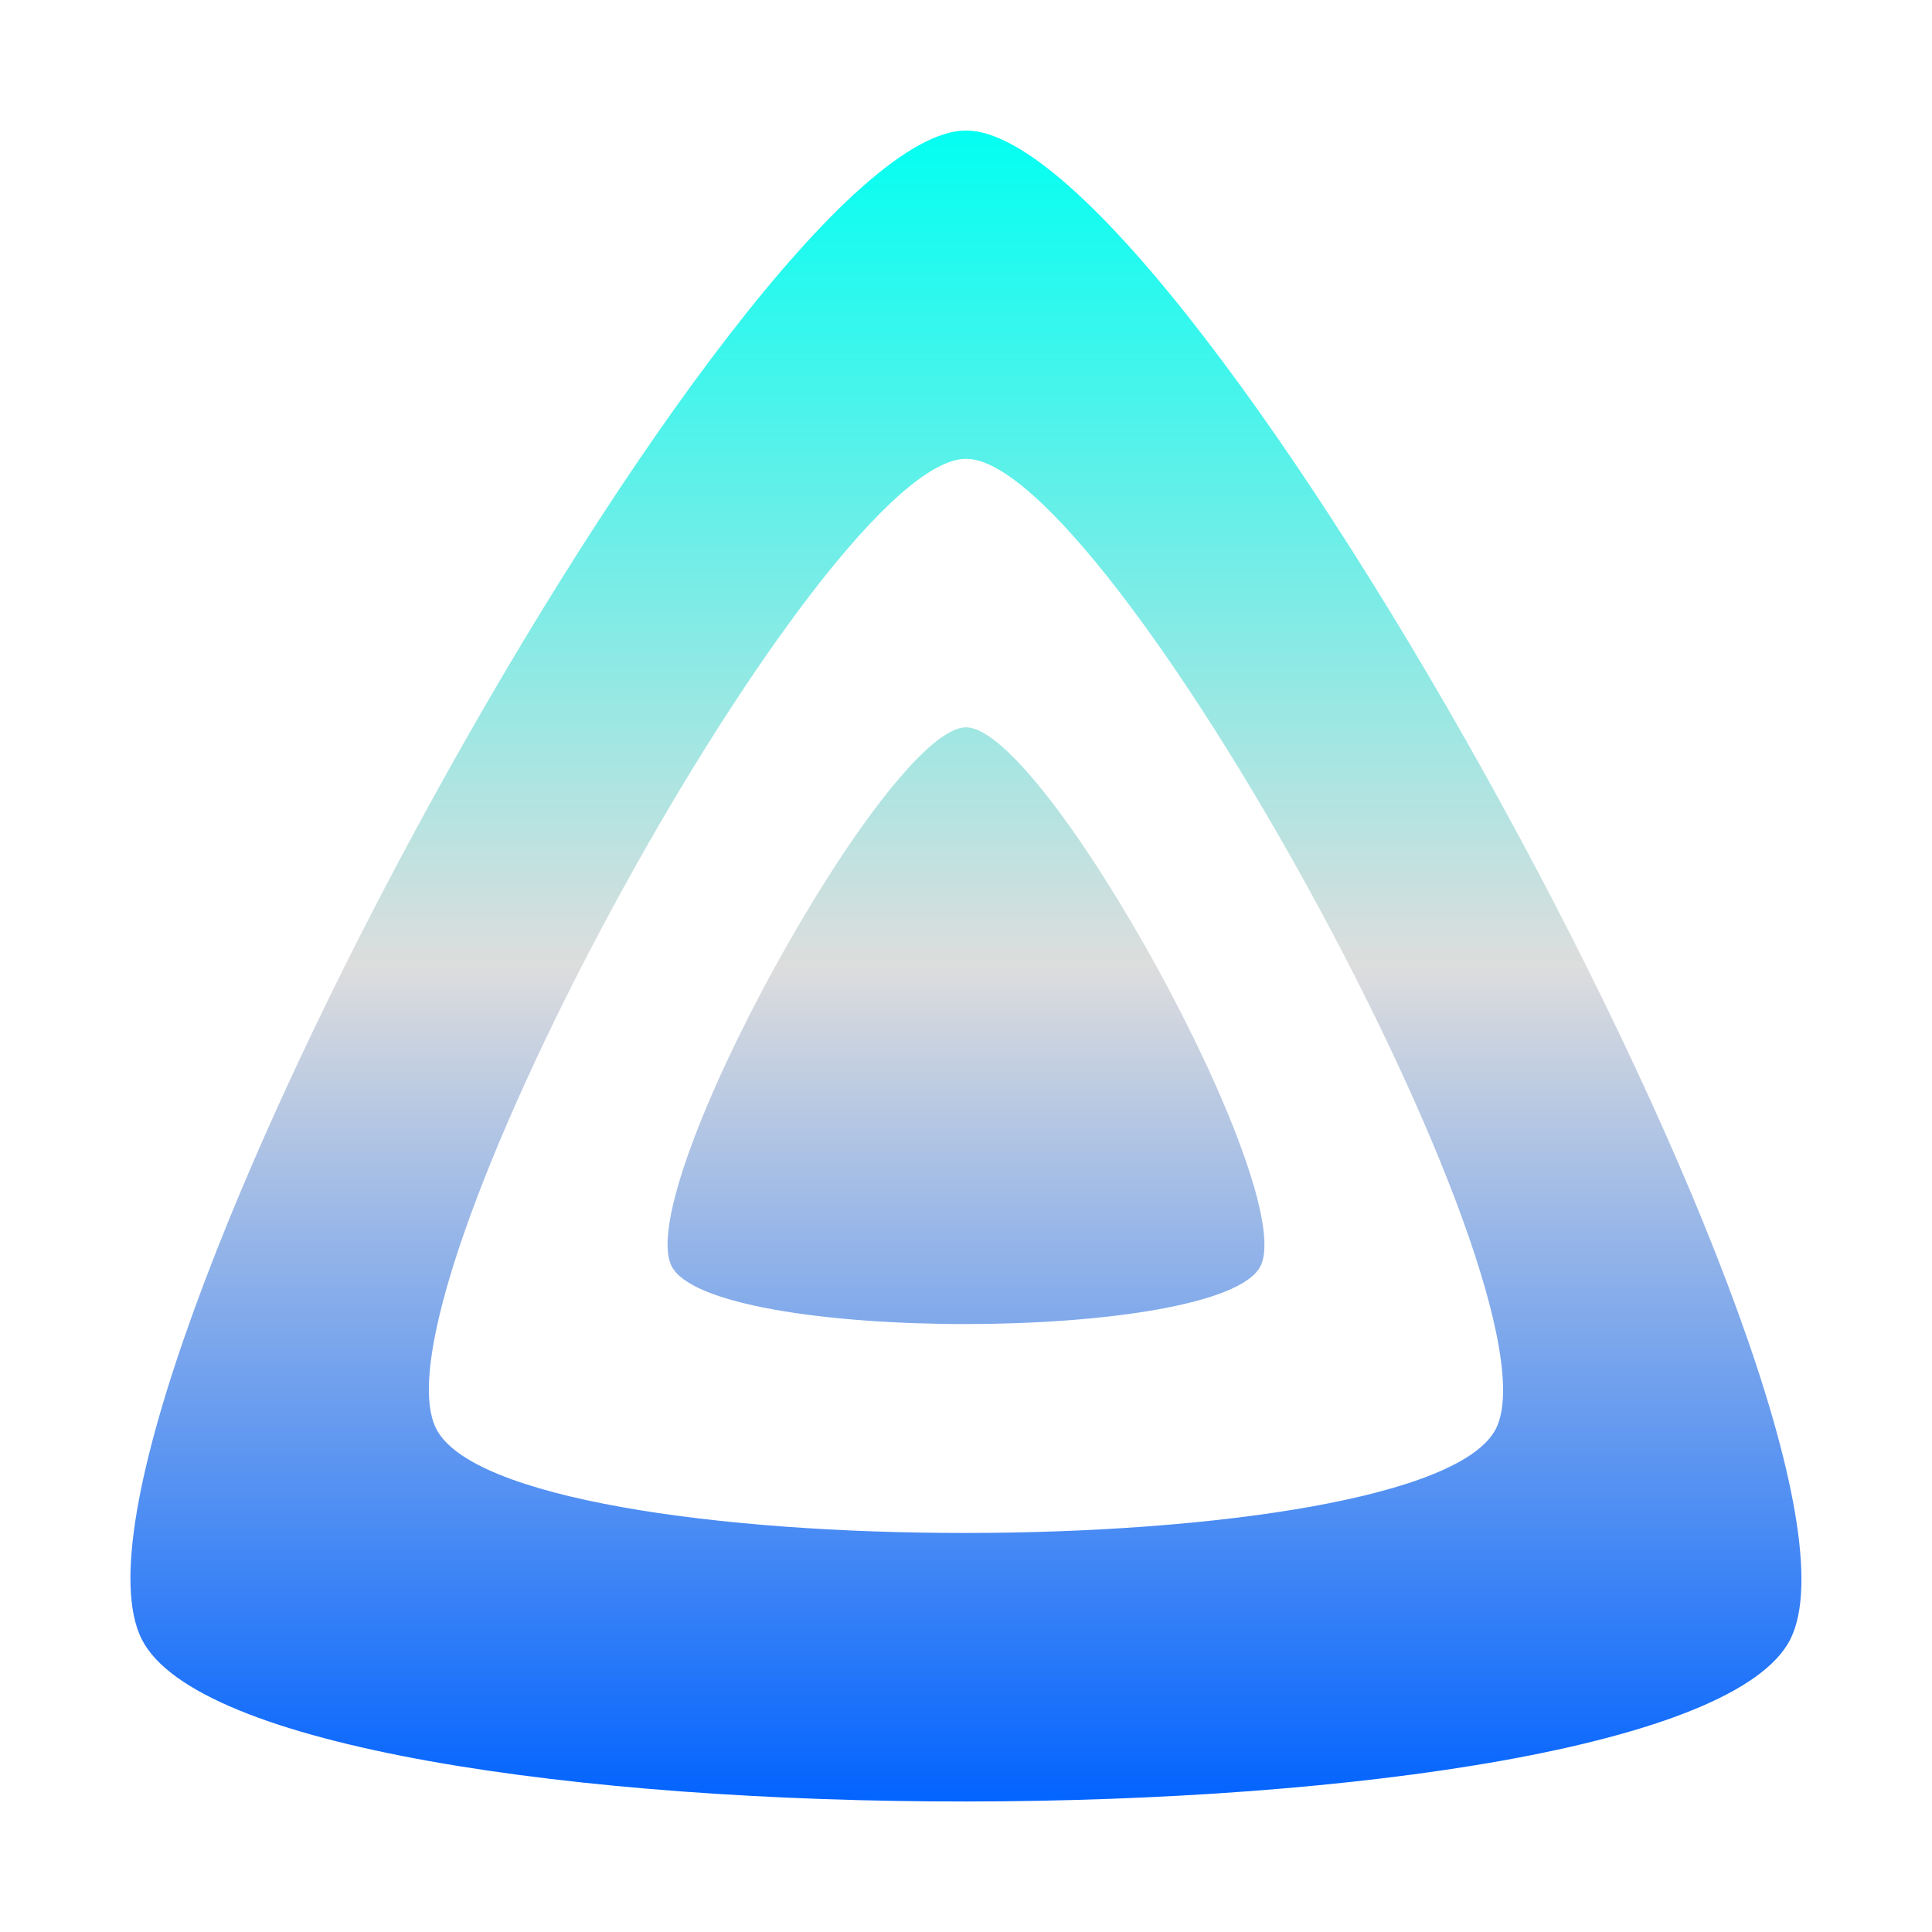 <svg xmlns="http://www.w3.org/2000/svg" xmlns:xlink="http://www.w3.org/1999/xlink" width="64px" height="64px" viewBox="0 0 64 64" version="1.1">
<defs>
<linearGradient id="linear0" gradientUnits="userSpaceOnUse" x1="0" y1="0" x2="0" y2="1" gradientTransform="matrix(55.351,0,0,55.351,4.324,4.324)">
<stop offset="0" style="stop-color:#00fff2;stop-opacity:1;"/>
<stop offset="0.5" style="stop-color:#dddddd;stop-opacity:1;"/>
<stop offset="1" style="stop-color:#0062ff;stop-opacity:1;"/>
</linearGradient>
</defs>
<g id="surface1">
<path style=" stroke:none;fill-rule:evenodd;fill:url(#linear0);" d="M 32.004 4.324 C 24.68 4.324 1.098 47.07 4.691 54.293 C 8.289 61.512 55.758 61.43 59.312 54.293 C 62.867 47.16 39.328 4.324 32.004 4.324 Z M 49.559 47.32 C 47.27 51.91 16.762 51.961 14.445 47.32 C 12.137 42.68 27.293 15.199 32.004 15.199 C 36.711 15.199 51.84 42.73 49.559 47.32 Z M 22.246 41.938 C 20.961 39.363 29.383 24.094 32 24.094 C 34.617 24.094 43.023 39.387 41.758 41.938 C 40.488 44.488 23.531 44.516 22.246 41.938 Z M 22.246 41.938 "/>
</g>
</svg>
